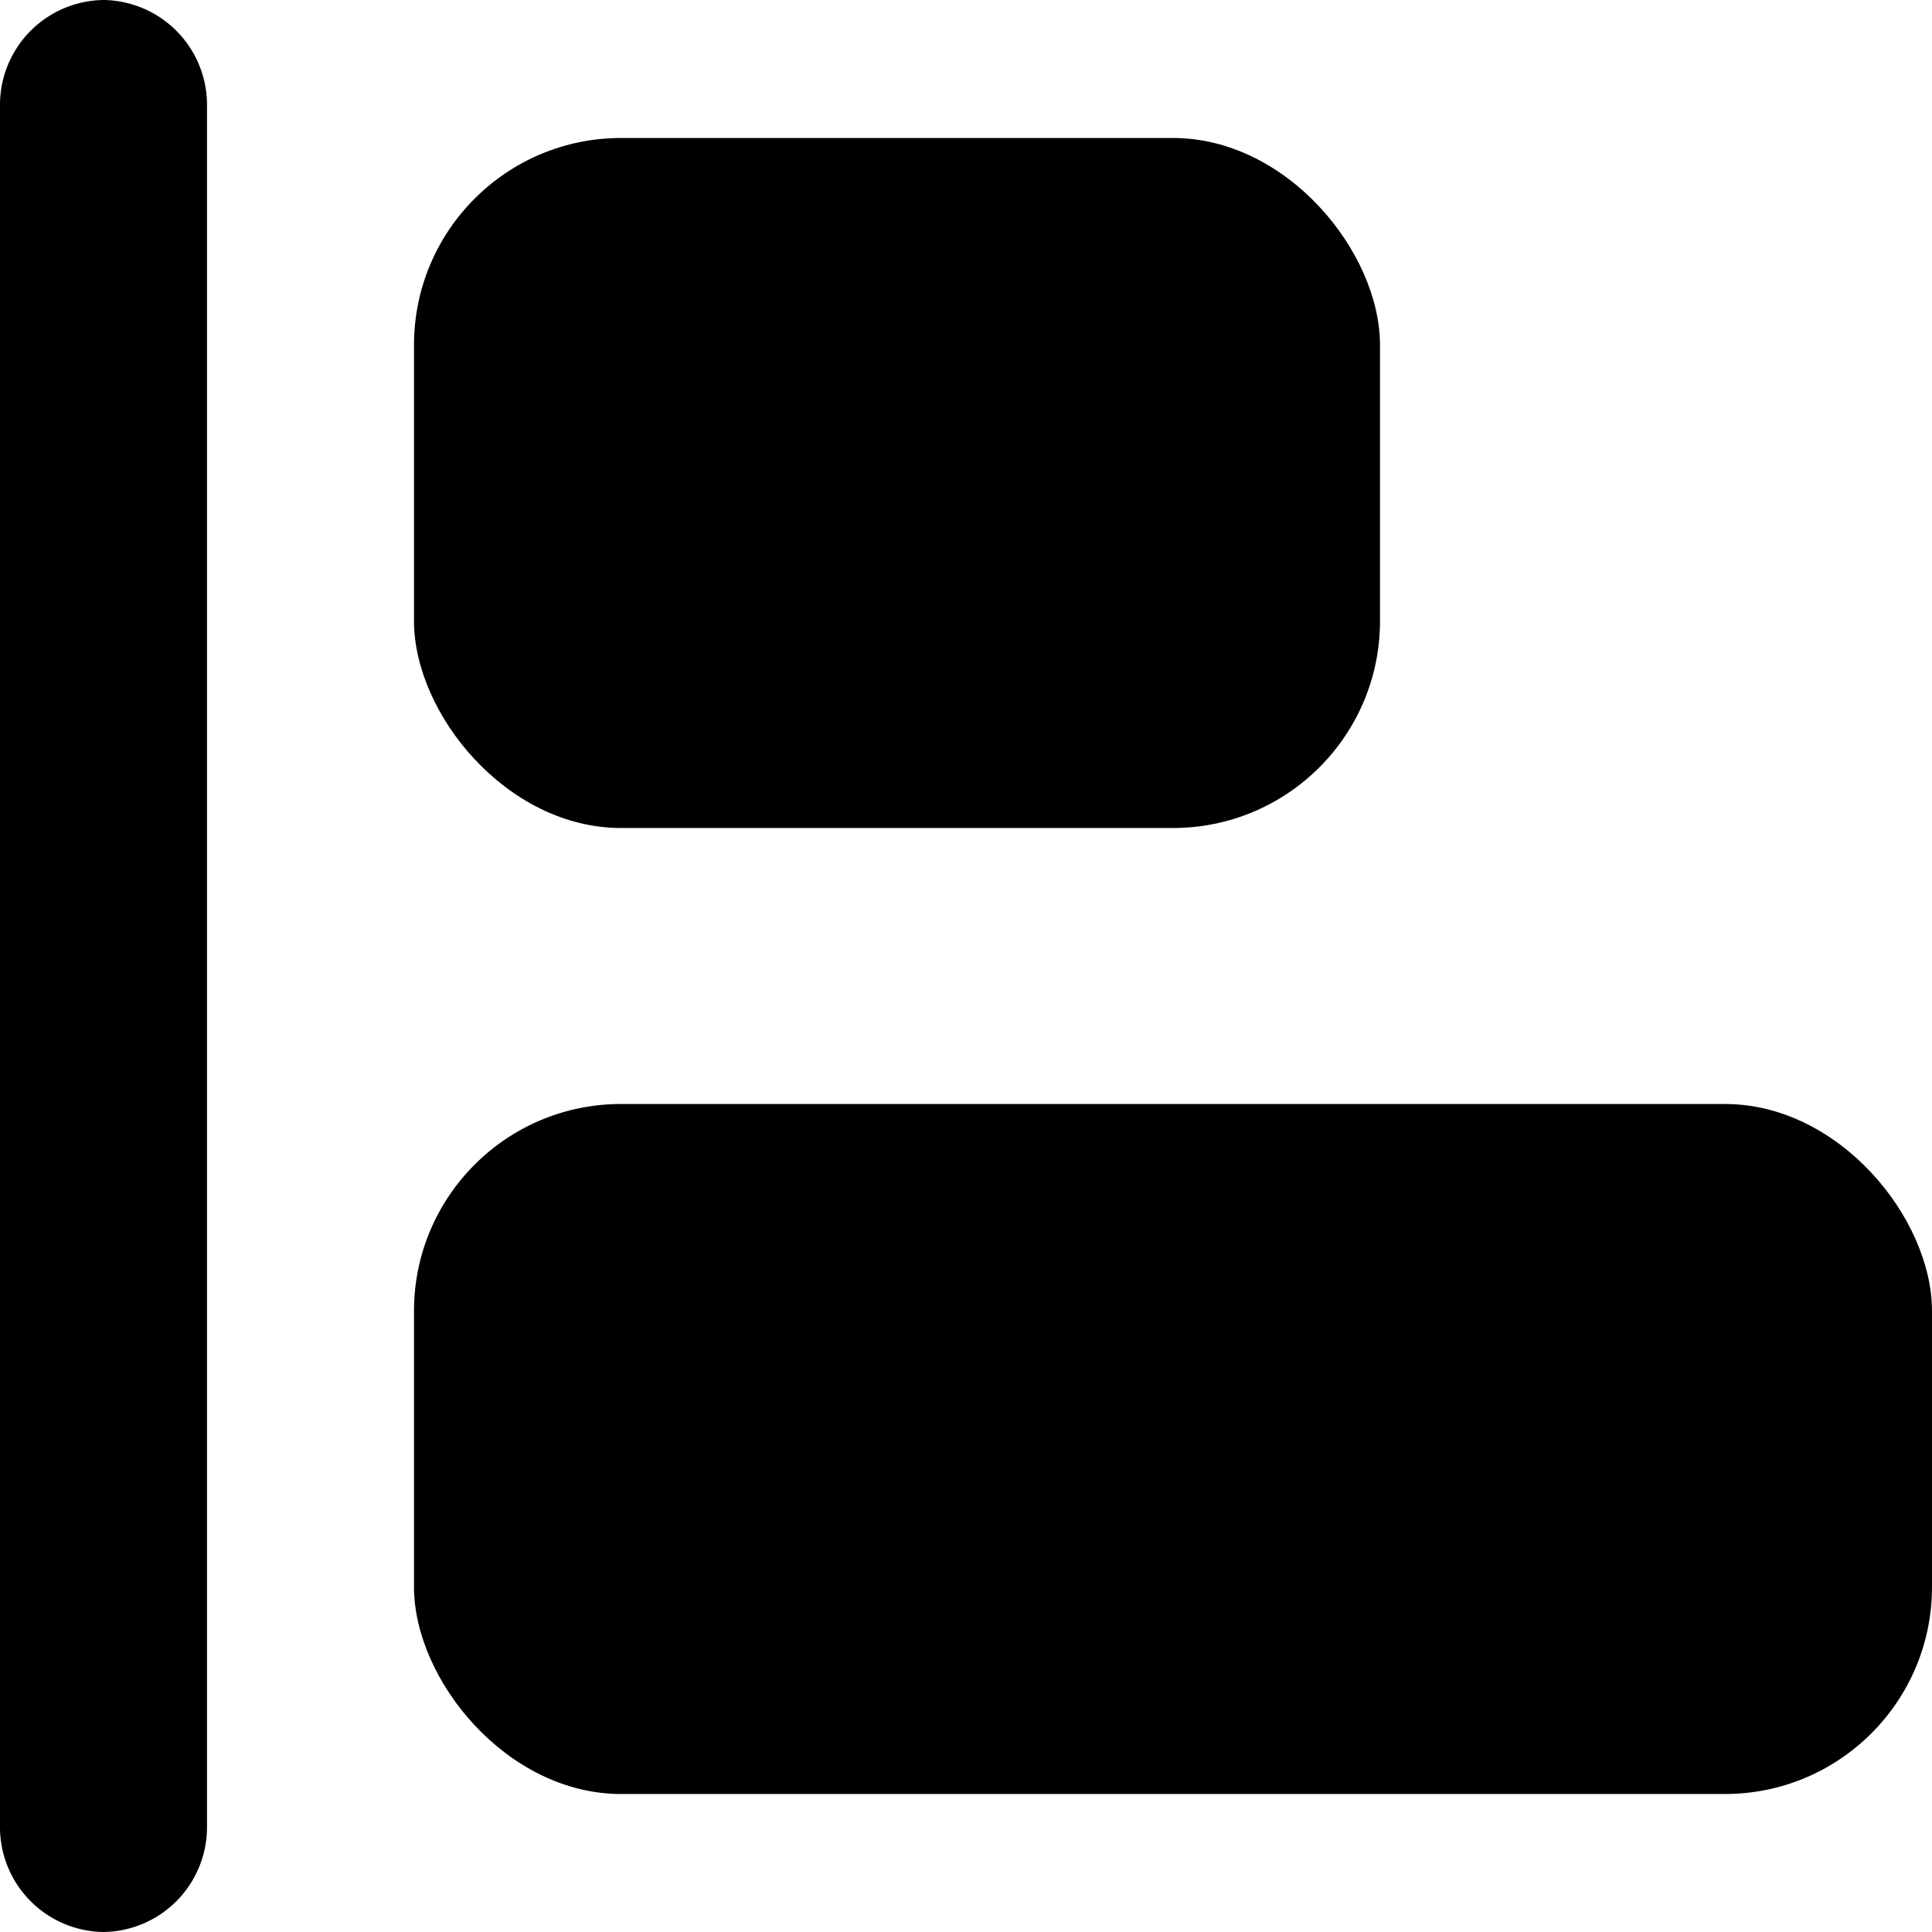 <svg xmlns="http://www.w3.org/2000/svg" viewBox="0 0 14 14">
  <g>
    <path d="M.75,0A.76.76,0,0,0,0,.75v12.5A.76.76,0,0,0,.75,14a.76.76,0,0,0,.75-.75V.75A.76.76,0,0,0,.75,0Z" style="fill: #000001"/>
    <rect x="3" y="1" width="7" height="5" rx="1.5" style="fill: #000001"/>
    <rect x="3" y="8" width="11" height="5" rx="1.5" style="fill: #000001"/>
  </g>
</svg>

